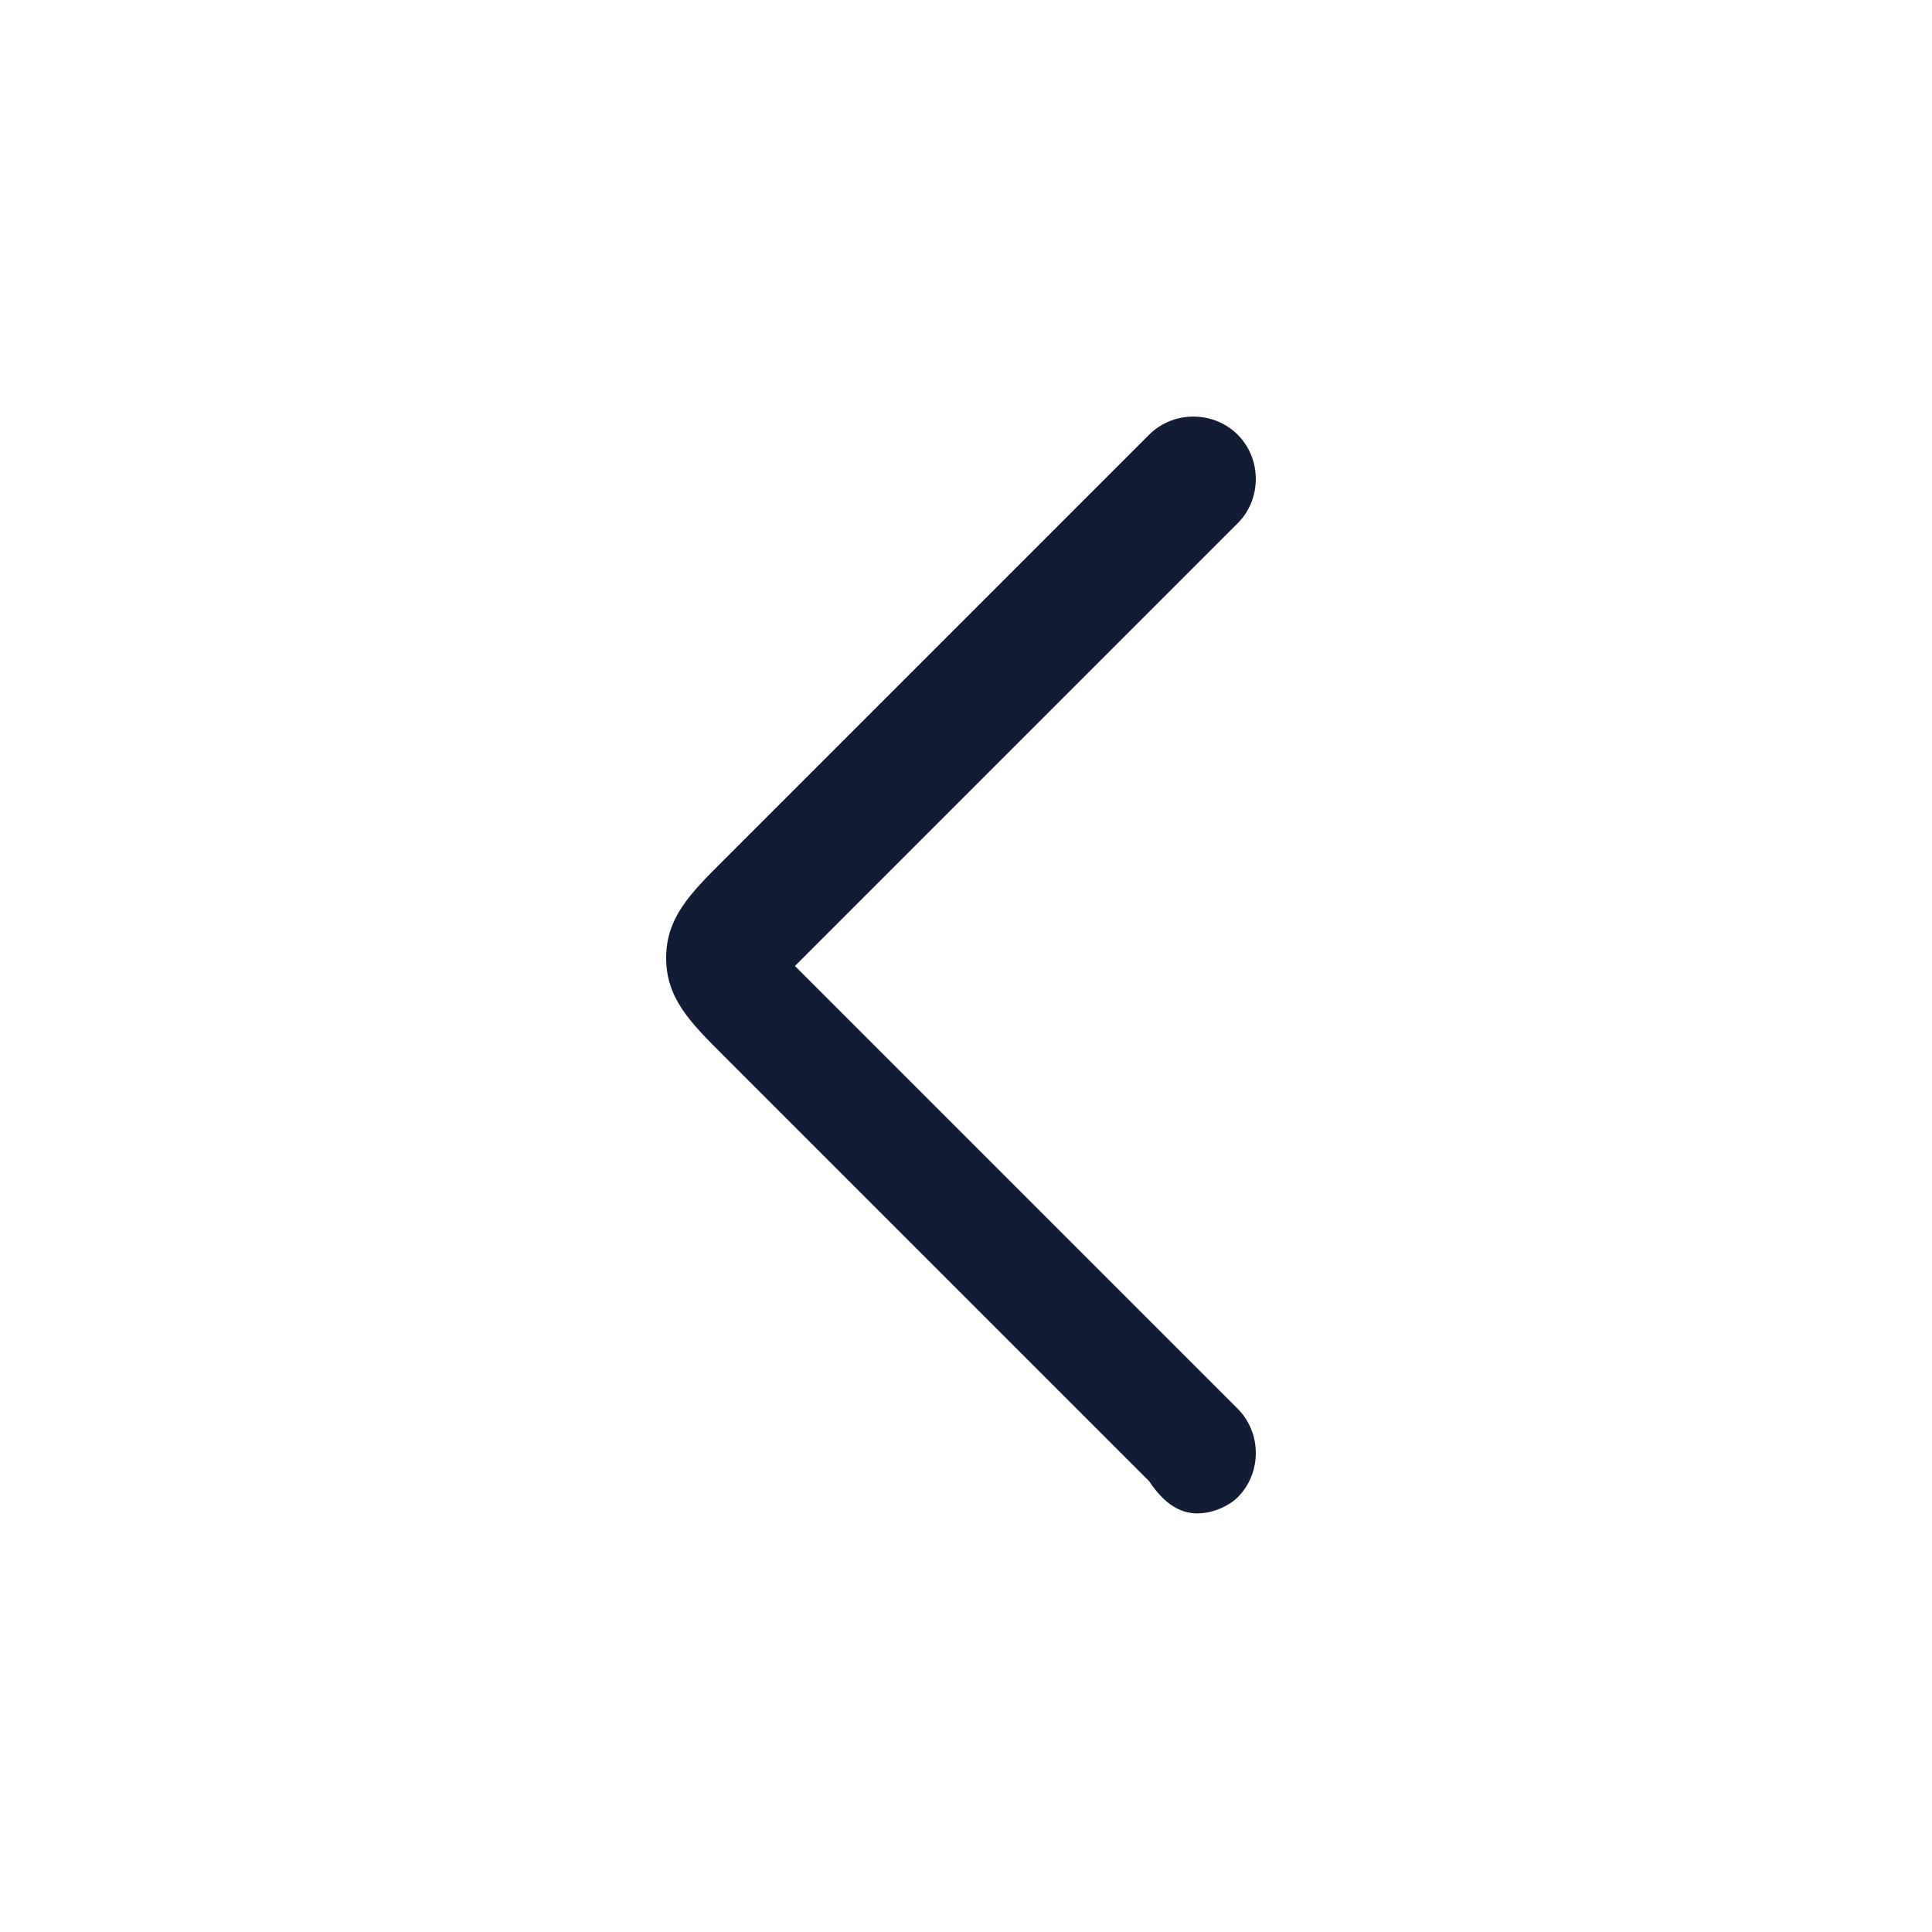 <svg width="24" height="24" viewBox="0 0 24 24" fill="none" xmlns="http://www.w3.org/2000/svg">
<path d="M14.875 18.8C15.075 18.8 15.275 18.7 15.375 18.6C15.675 18.3 15.675 17.8 15.375 17.5L10.075 12.2C9.975 12.1 9.975 12.1 9.875 12C9.975 11.9 9.975 11.9 10.075 11.8L15.375 6.5C15.675 6.2 15.675 5.7 15.375 5.4C15.075 5.1 14.575 5.1 14.275 5.4L8.975 10.7C8.575 11.1 8.275 11.4 8.275 11.9C8.275 12.4 8.575 12.7 8.975 13.1L14.275 18.4C14.475 18.7 14.675 18.8 14.875 18.8Z" fill="#141B34"/>
</svg>
